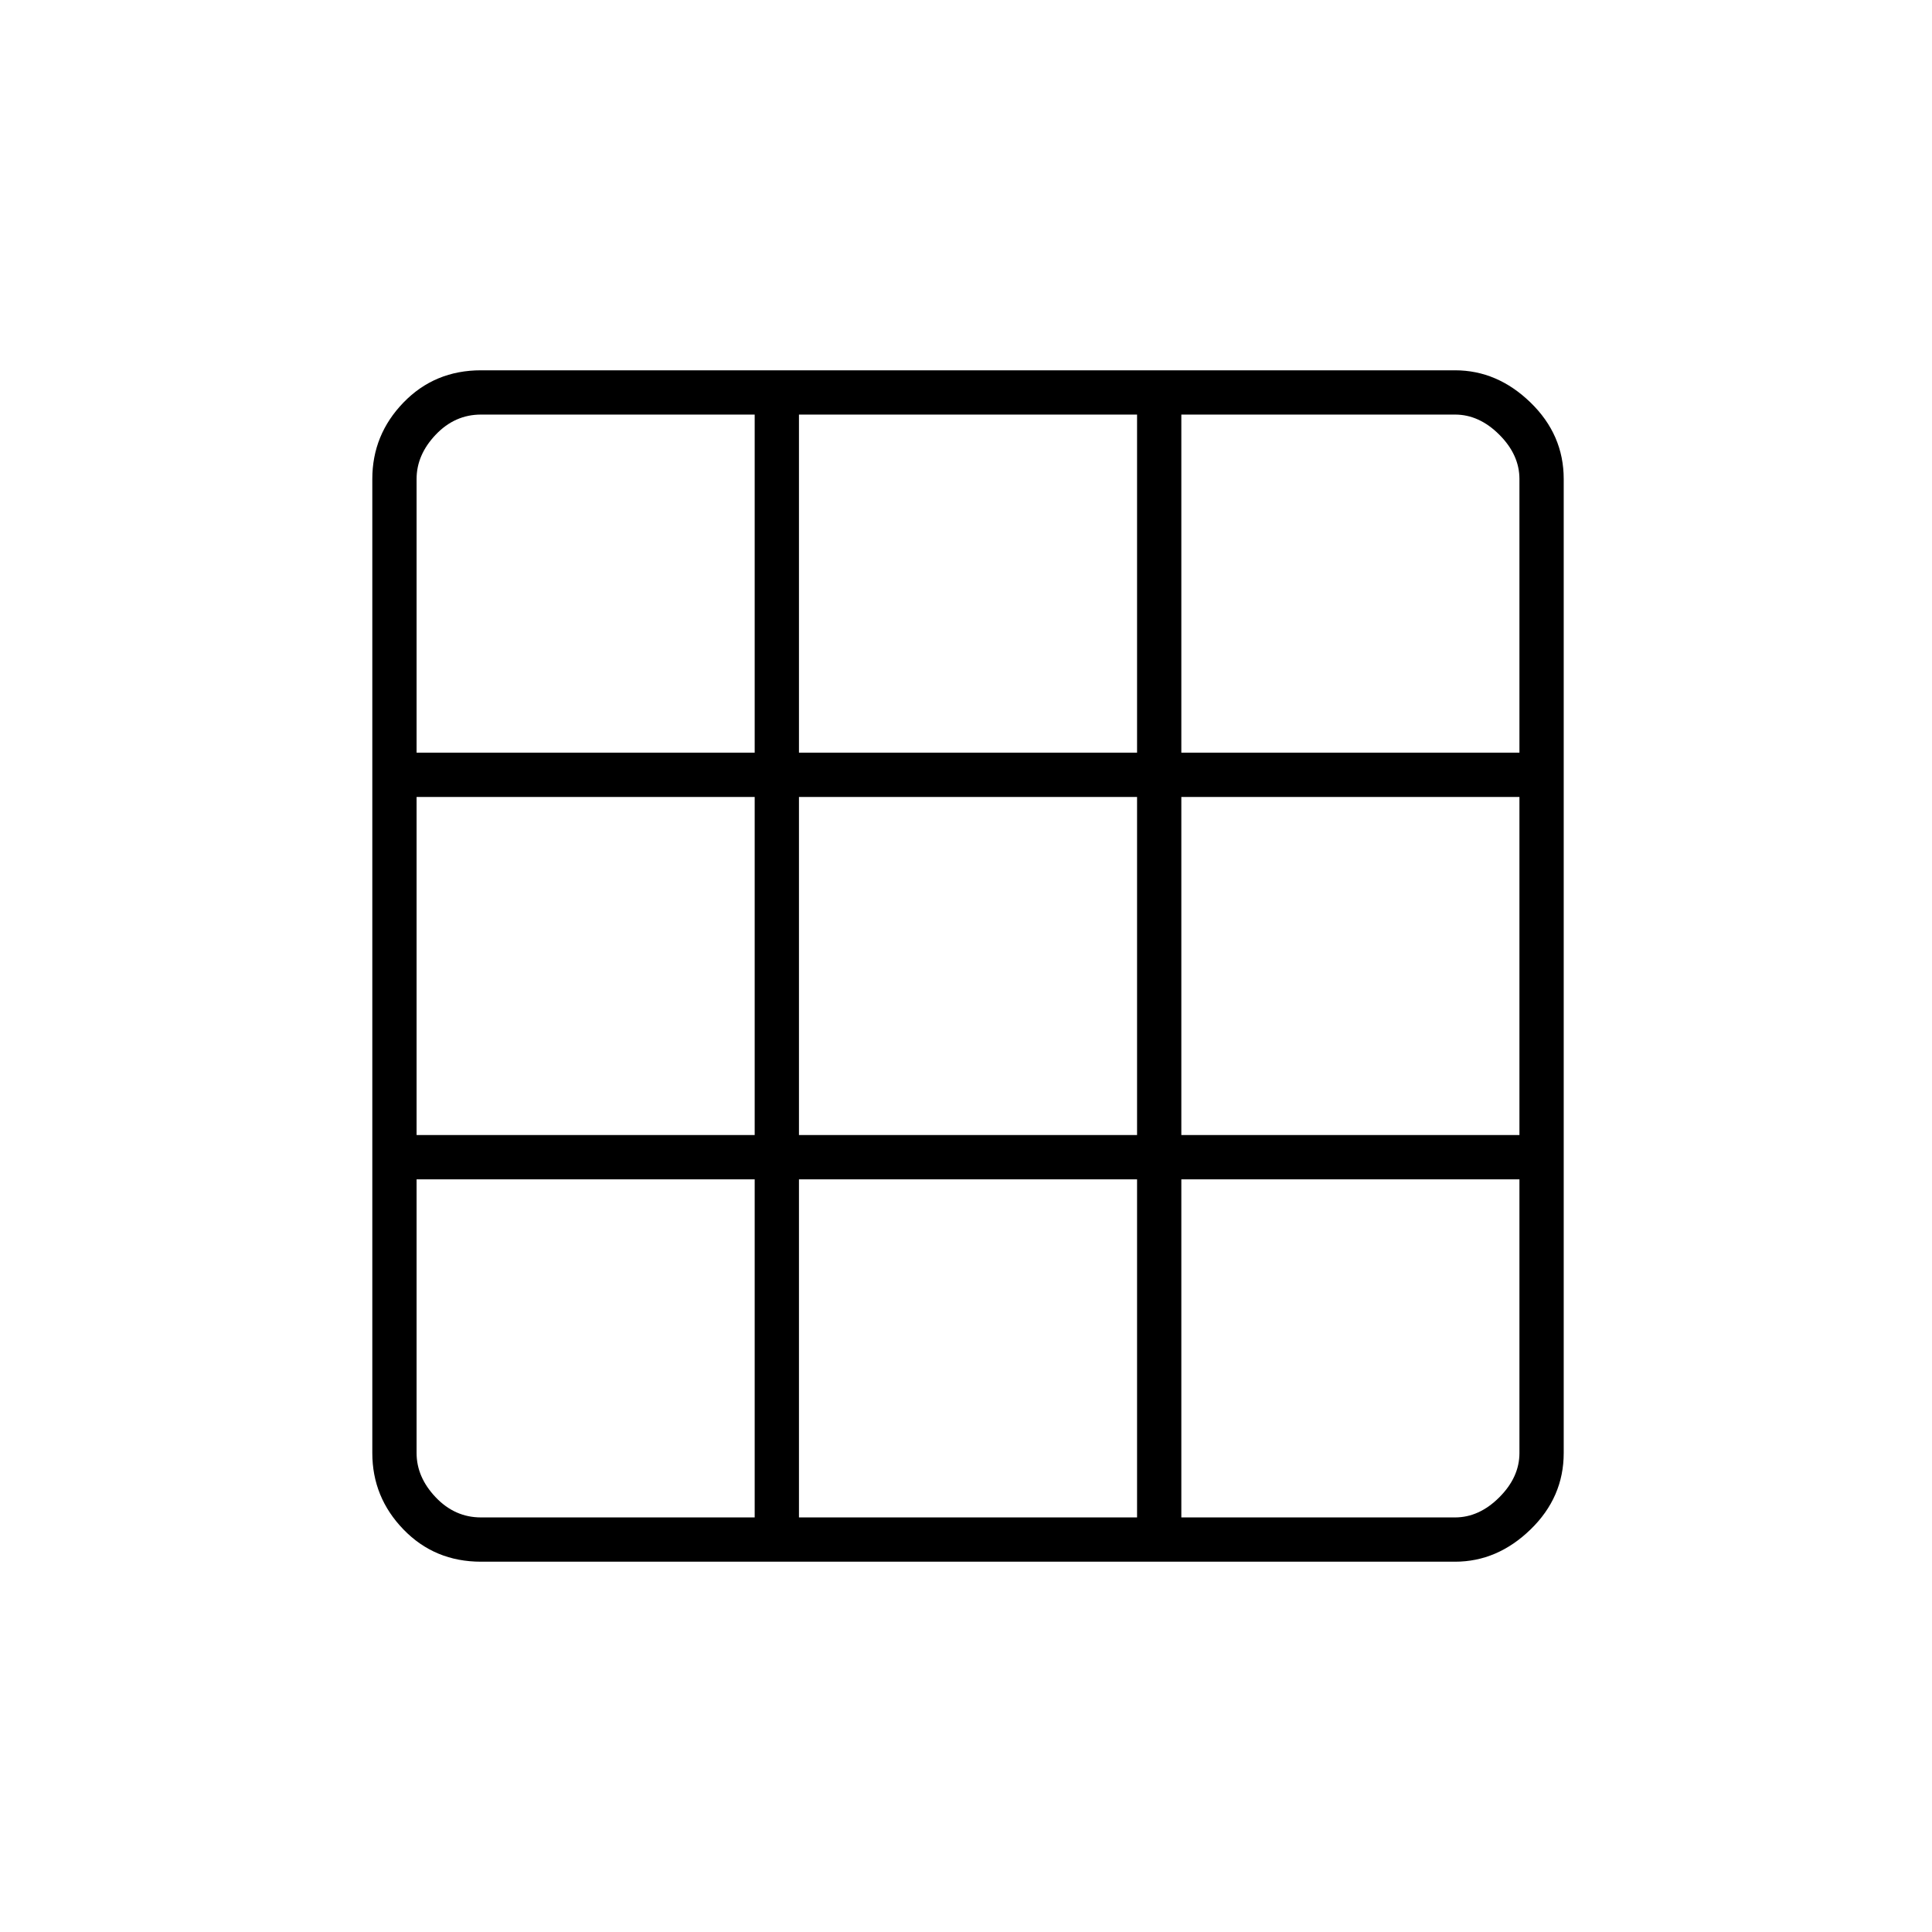<svg xmlns="http://www.w3.org/2000/svg" height="48" width="48"><path d="M36.15 38.8H11.95Q10.8 38.8 10.025 38Q9.25 37.2 9.25 36.1V11.9Q9.25 10.8 10.025 10Q10.8 9.2 11.95 9.2H36.15Q37.2 9.2 38.025 10Q38.85 10.8 38.85 11.9V36.1Q38.85 37.2 38.025 38Q37.2 38.8 36.15 38.8ZM18.75 37.7V29.3H10.35V36.1Q10.35 36.7 10.825 37.2Q11.3 37.7 11.95 37.7ZM10.35 28.2H18.75V19.8H10.35ZM10.35 18.7H18.75V10.3H11.95Q11.3 10.3 10.825 10.8Q10.35 11.3 10.35 11.9ZM19.85 37.7H28.25V29.3H19.85ZM19.85 28.2H28.25V19.8H19.85ZM19.85 18.7H28.25V10.3H19.85ZM29.35 37.7H36.15Q36.75 37.7 37.25 37.2Q37.75 36.7 37.75 36.1V29.3H29.35ZM29.35 28.2H37.75V19.8H29.35ZM29.35 18.7H37.75V11.9Q37.75 11.3 37.25 10.8Q36.75 10.3 36.15 10.3H29.35Z"/></svg>